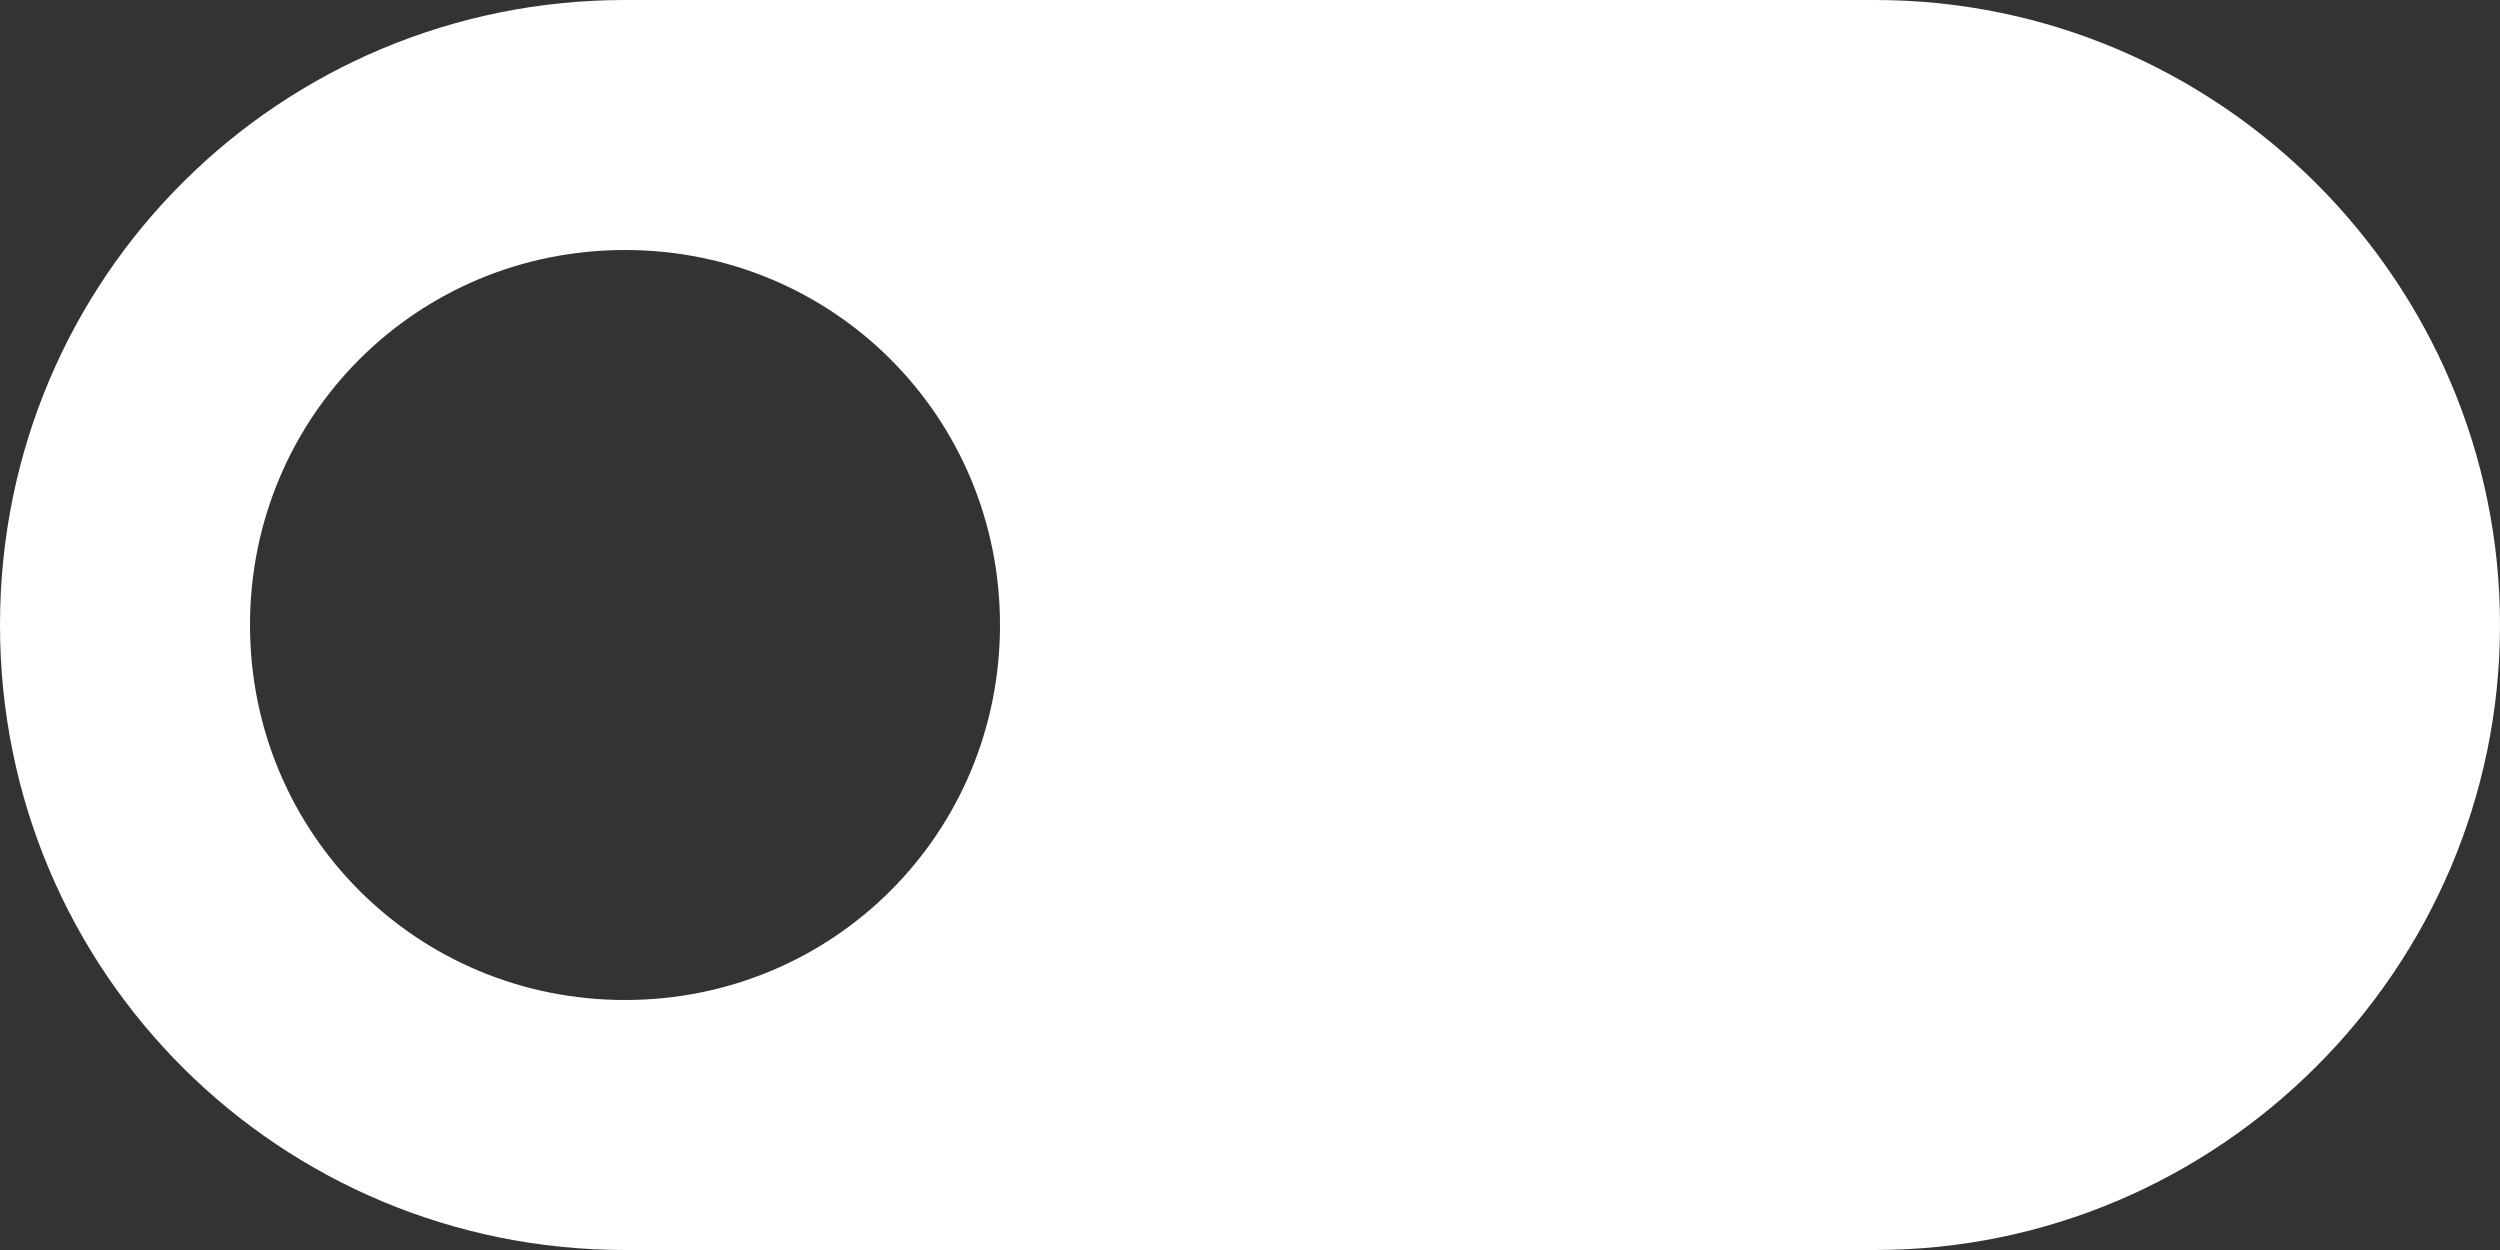 <?xml version="1.0" encoding="utf-8"?>
<!-- Generator: Adobe Illustrator 25.0.0, SVG Export Plug-In . SVG Version: 6.00 Build 0)  -->
<svg version="1.1" id="Layer_1" xmlns="http://www.w3.org/2000/svg" xmlns:xlink="http://www.w3.org/1999/xlink" x="0px" y="0px"
	 viewBox="0 0 48 24" style="enable-background:new 0 0 48 24;" xml:space="preserve">
<rect x="0" y="0" width="48" height="24" fill="#333333" stroke="none"/>
<style type="text/css">
	.st0{fill:none;}
	.st1{fill:#FFFFFF;}
</style>
<path class="st0" d="M0,0h48v24H0V0z"/>
<path class="st1" d="M36,0H12C5.4,0,0,5.3,0,12s5.4,12,12,12h24c6.6,0,12-5.4,12-12S42.6,0,36,0z M12,19.2c-4,0-7.2-3.2-7.2-7.2
	S8,4.8,12,4.8S19.2,8,19.2,12S16,19.2,12,19.2z"/>
</svg>
